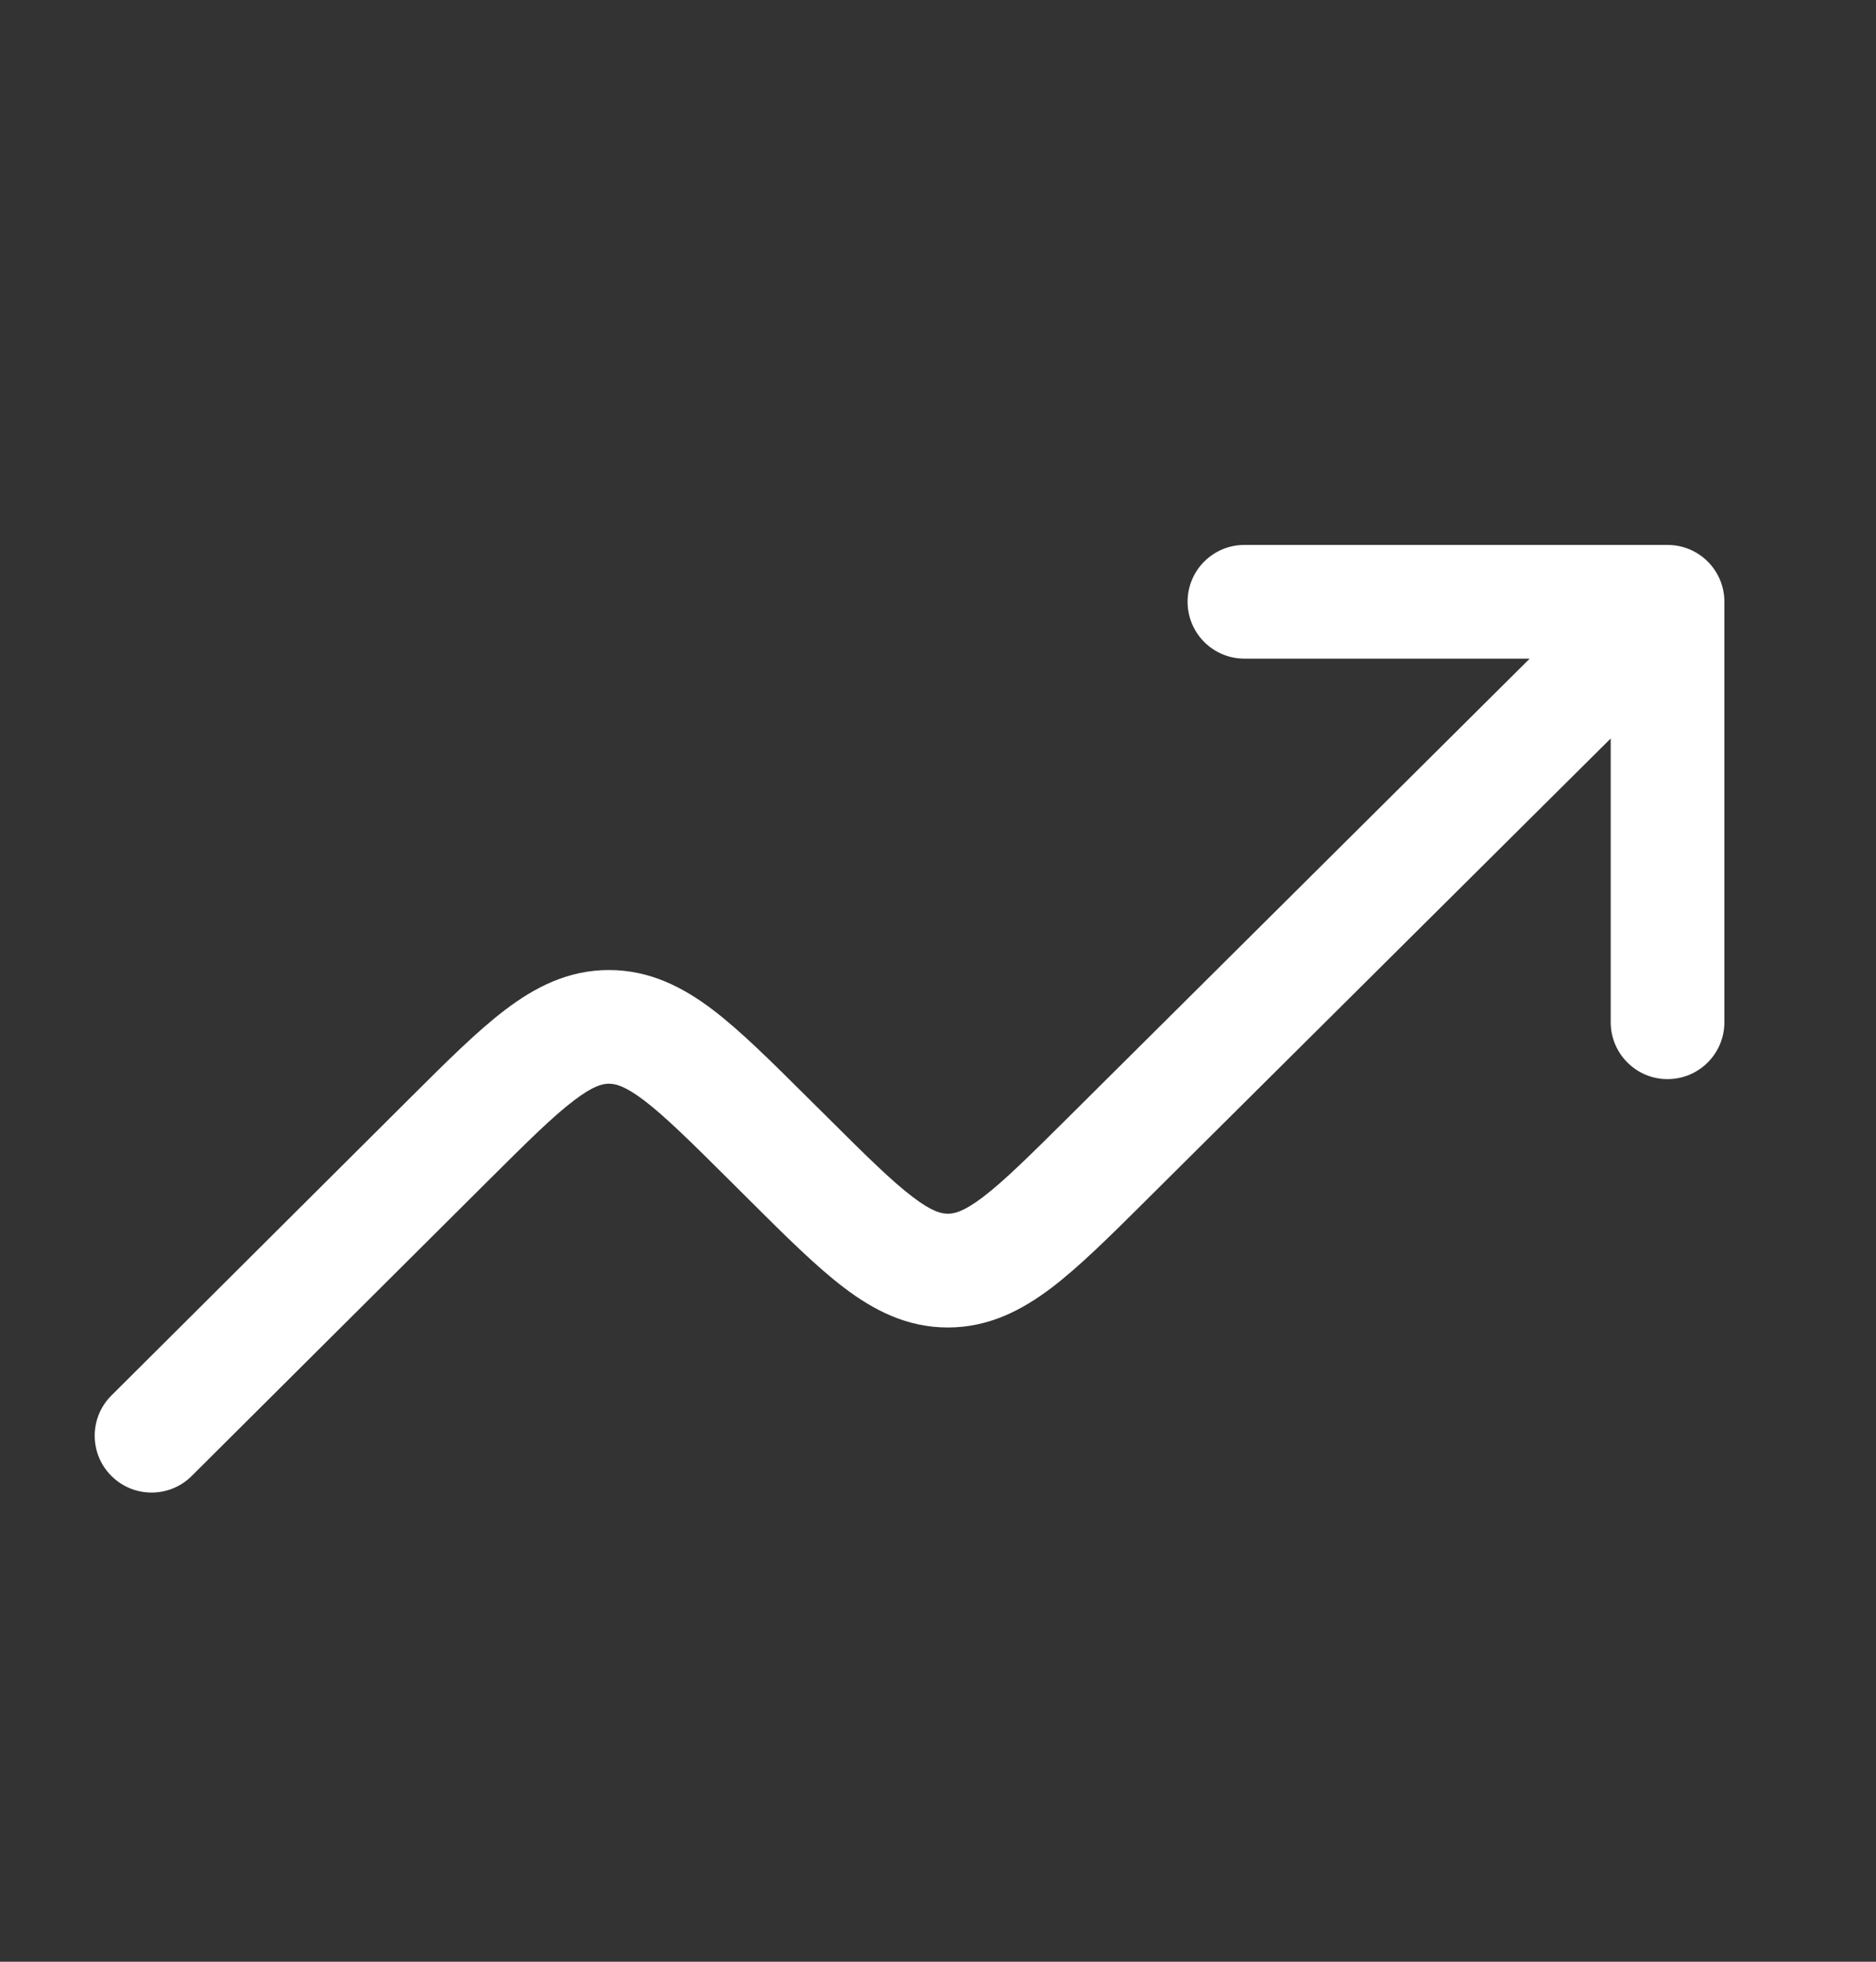 <svg width="22" height="23" viewBox="0 0 22 23" fill="none" xmlns="http://www.w3.org/2000/svg">
<rect x="0" y="0" width="22" height="23" fill="#333333" stroke="none"/>
<path fill-rule="evenodd" clip-rule="evenodd" d="M13.927 7.055C13.927 6.687 14.225 6.389 14.593 6.389H19.555C19.924 6.389 20.222 6.687 20.222 7.055V11.985C20.222 12.353 19.924 12.652 19.555 12.652C19.187 12.652 18.889 12.353 18.889 11.985V8.658L13.434 14.079C13.018 14.493 12.658 14.85 12.332 15.098C11.982 15.363 11.594 15.564 11.115 15.564C10.637 15.564 10.248 15.363 9.899 15.098C9.572 14.85 9.213 14.493 8.796 14.078L8.553 13.836C8.096 13.381 7.799 13.089 7.553 12.901C7.321 12.726 7.213 12.706 7.141 12.706C7.07 12.706 6.962 12.726 6.731 12.902C6.484 13.089 6.188 13.382 5.731 13.837L2.248 17.305C1.987 17.565 1.565 17.564 1.305 17.303C1.045 17.043 1.046 16.62 1.307 16.361L4.821 12.861C5.238 12.446 5.597 12.088 5.924 11.84C6.274 11.574 6.662 11.373 7.141 11.373C7.62 11.373 8.009 11.574 8.359 11.839C8.685 12.087 9.045 12.445 9.462 12.86L9.706 13.102C10.162 13.556 10.458 13.848 10.705 14.035C10.936 14.211 11.044 14.23 11.116 14.23C11.187 14.23 11.295 14.211 11.526 14.036C11.773 13.848 12.069 13.556 12.526 13.102L17.939 7.722H14.593C14.225 7.722 13.927 7.424 13.927 7.055Z" fill="white"/>
</svg>
